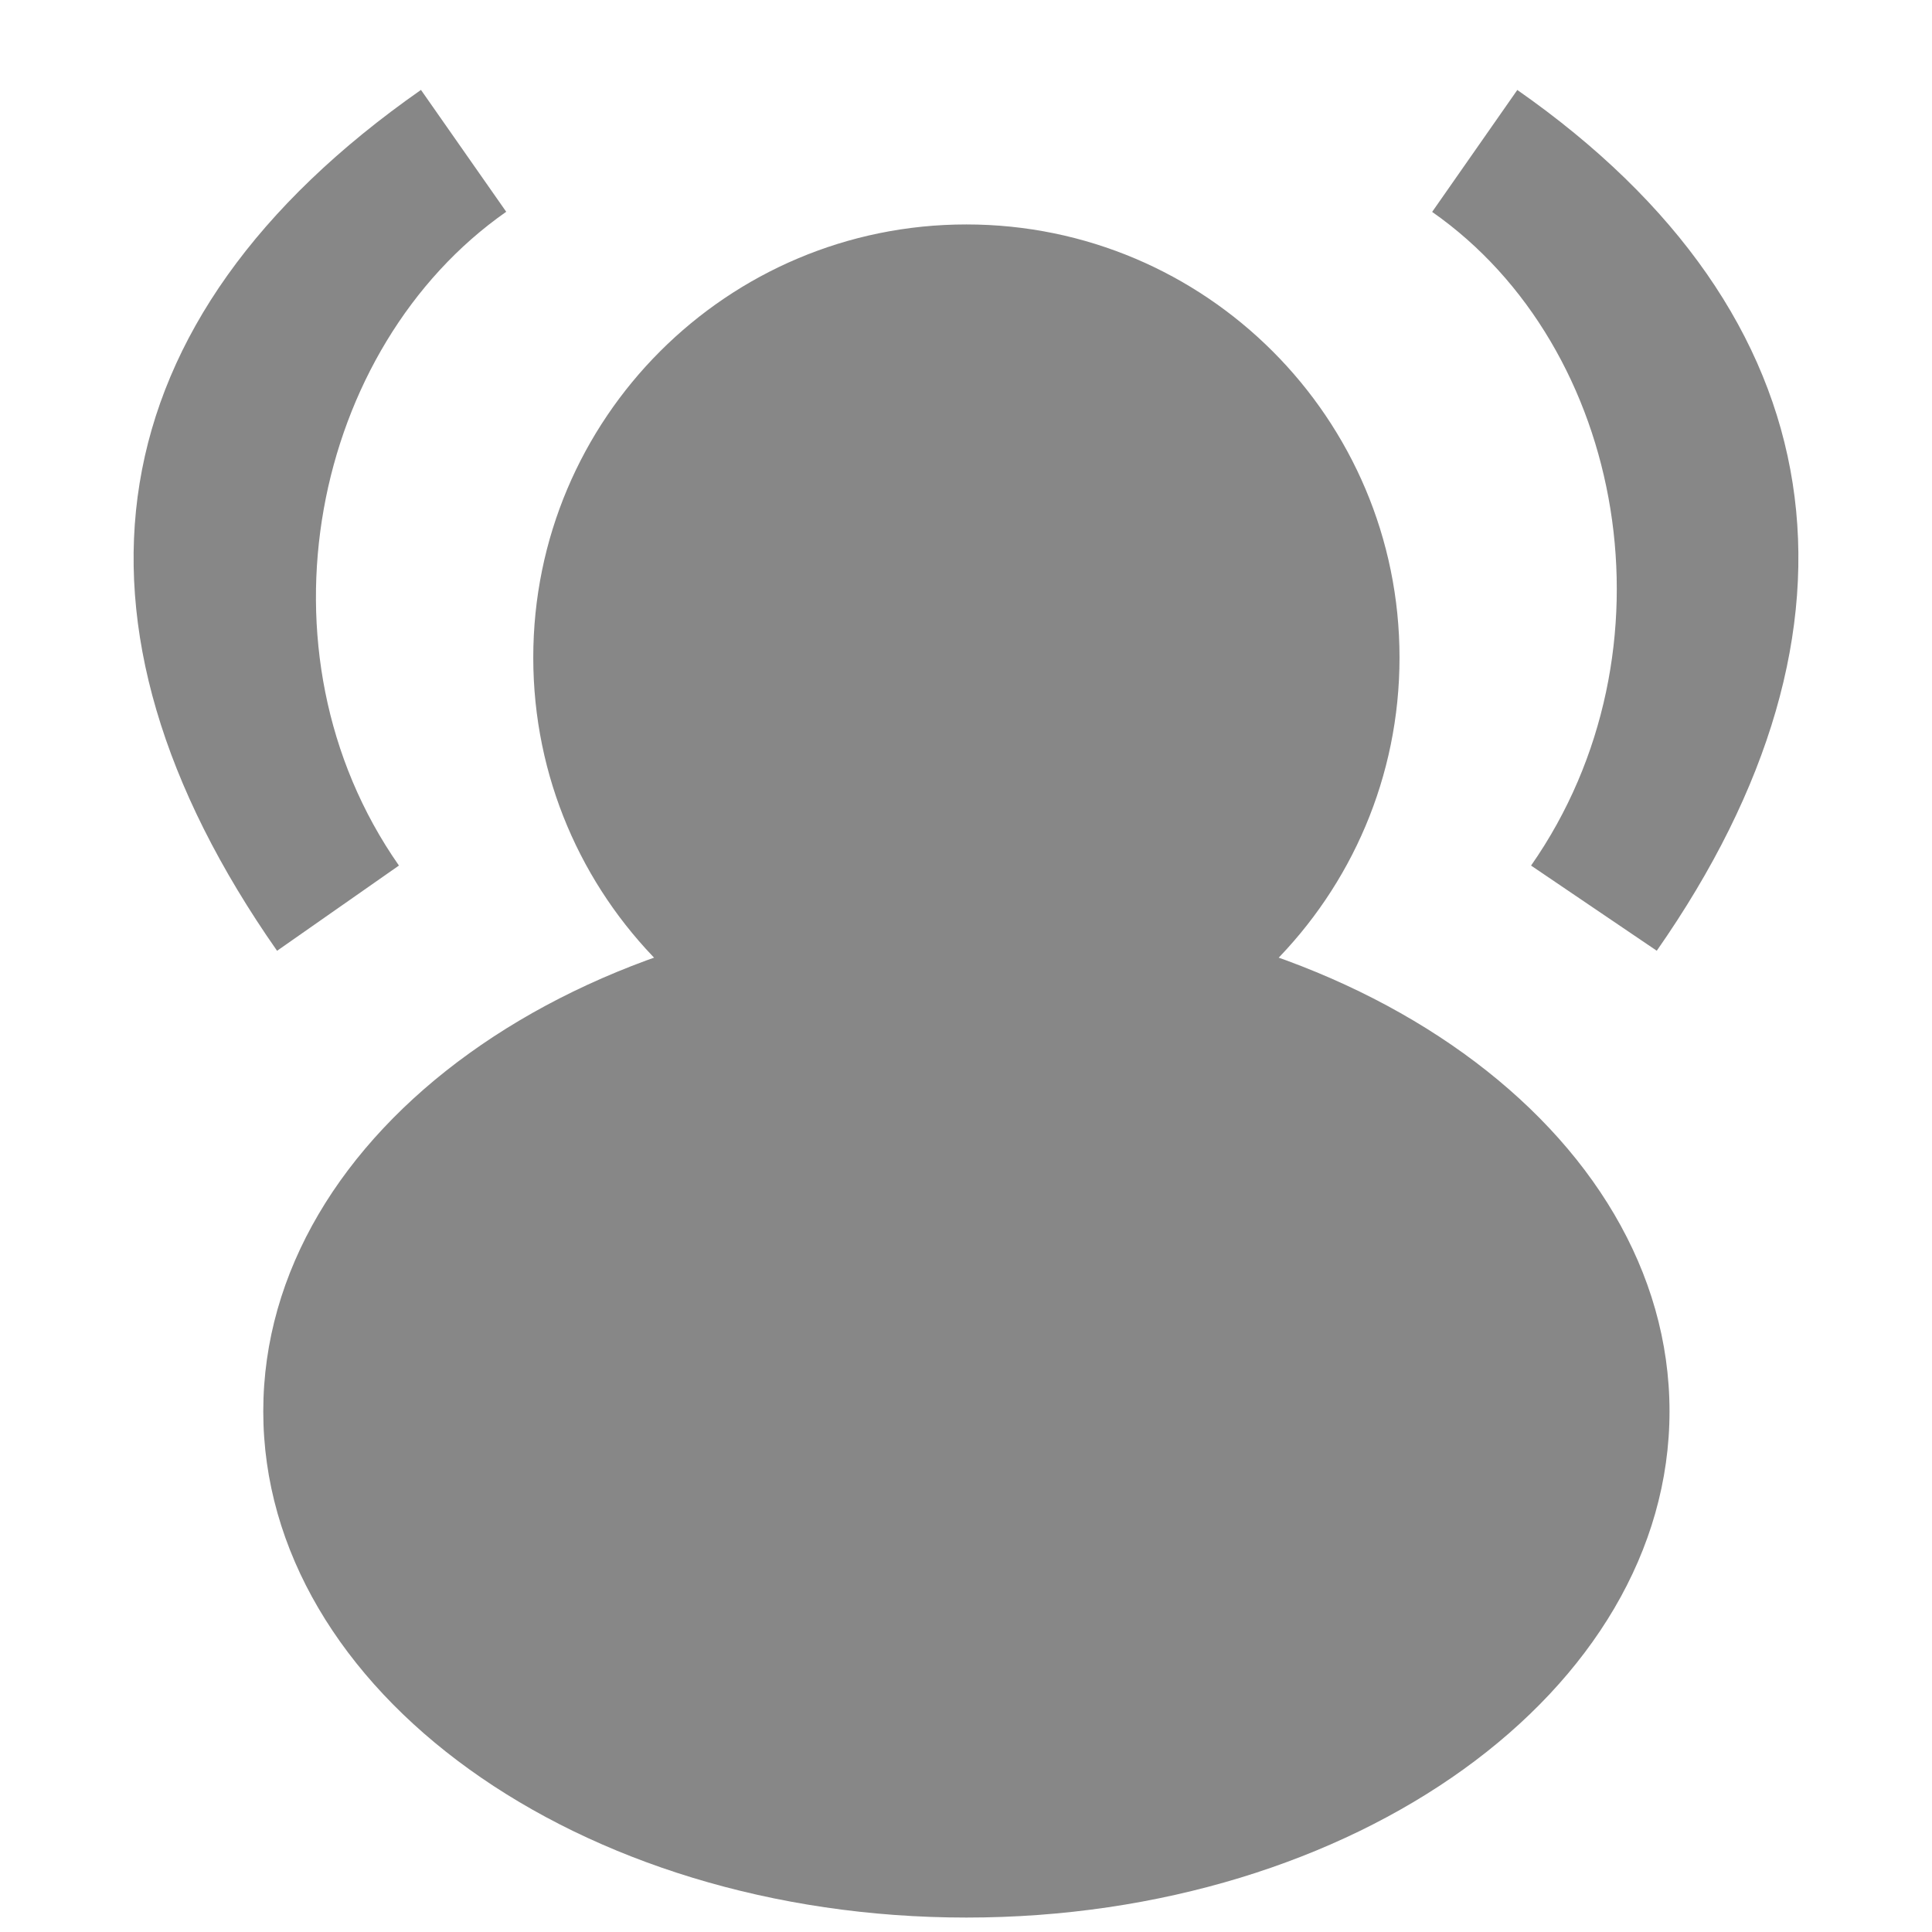 <svg xmlns="http://www.w3.org/2000/svg" height="512" width="512">
  <path d="M256.104 59.479c63.393 0 114.783 51.39 114.783 114.783s-51.39 114.783-114.783 114.783-114.783-51.39-114.783-114.783 51.39-114.783 114.783-114.783zm0 180.373c102.91 0 186.335 60.066 186.335 134.161s-83.425 134.161-186.335 134.161S69.769 448.108 69.769 374.013s83.425-134.161 186.335-134.161zM439.061 251.956l-33.312-22.57c39.665-56.785 25.166-137.337-26.215-173.23l22.57-32.313c85.328 59.603 96.937 142.243 36.957 228.113zM111.561 23.827l22.593 32.297c-51.367 35.93-68.125 116.506-28.431 173.255L73.426 251.97C12.513 164.889 24.48 84.74 111.561 23.827z" fill="#7a7a7a" opacity=".9"/>
</svg>
